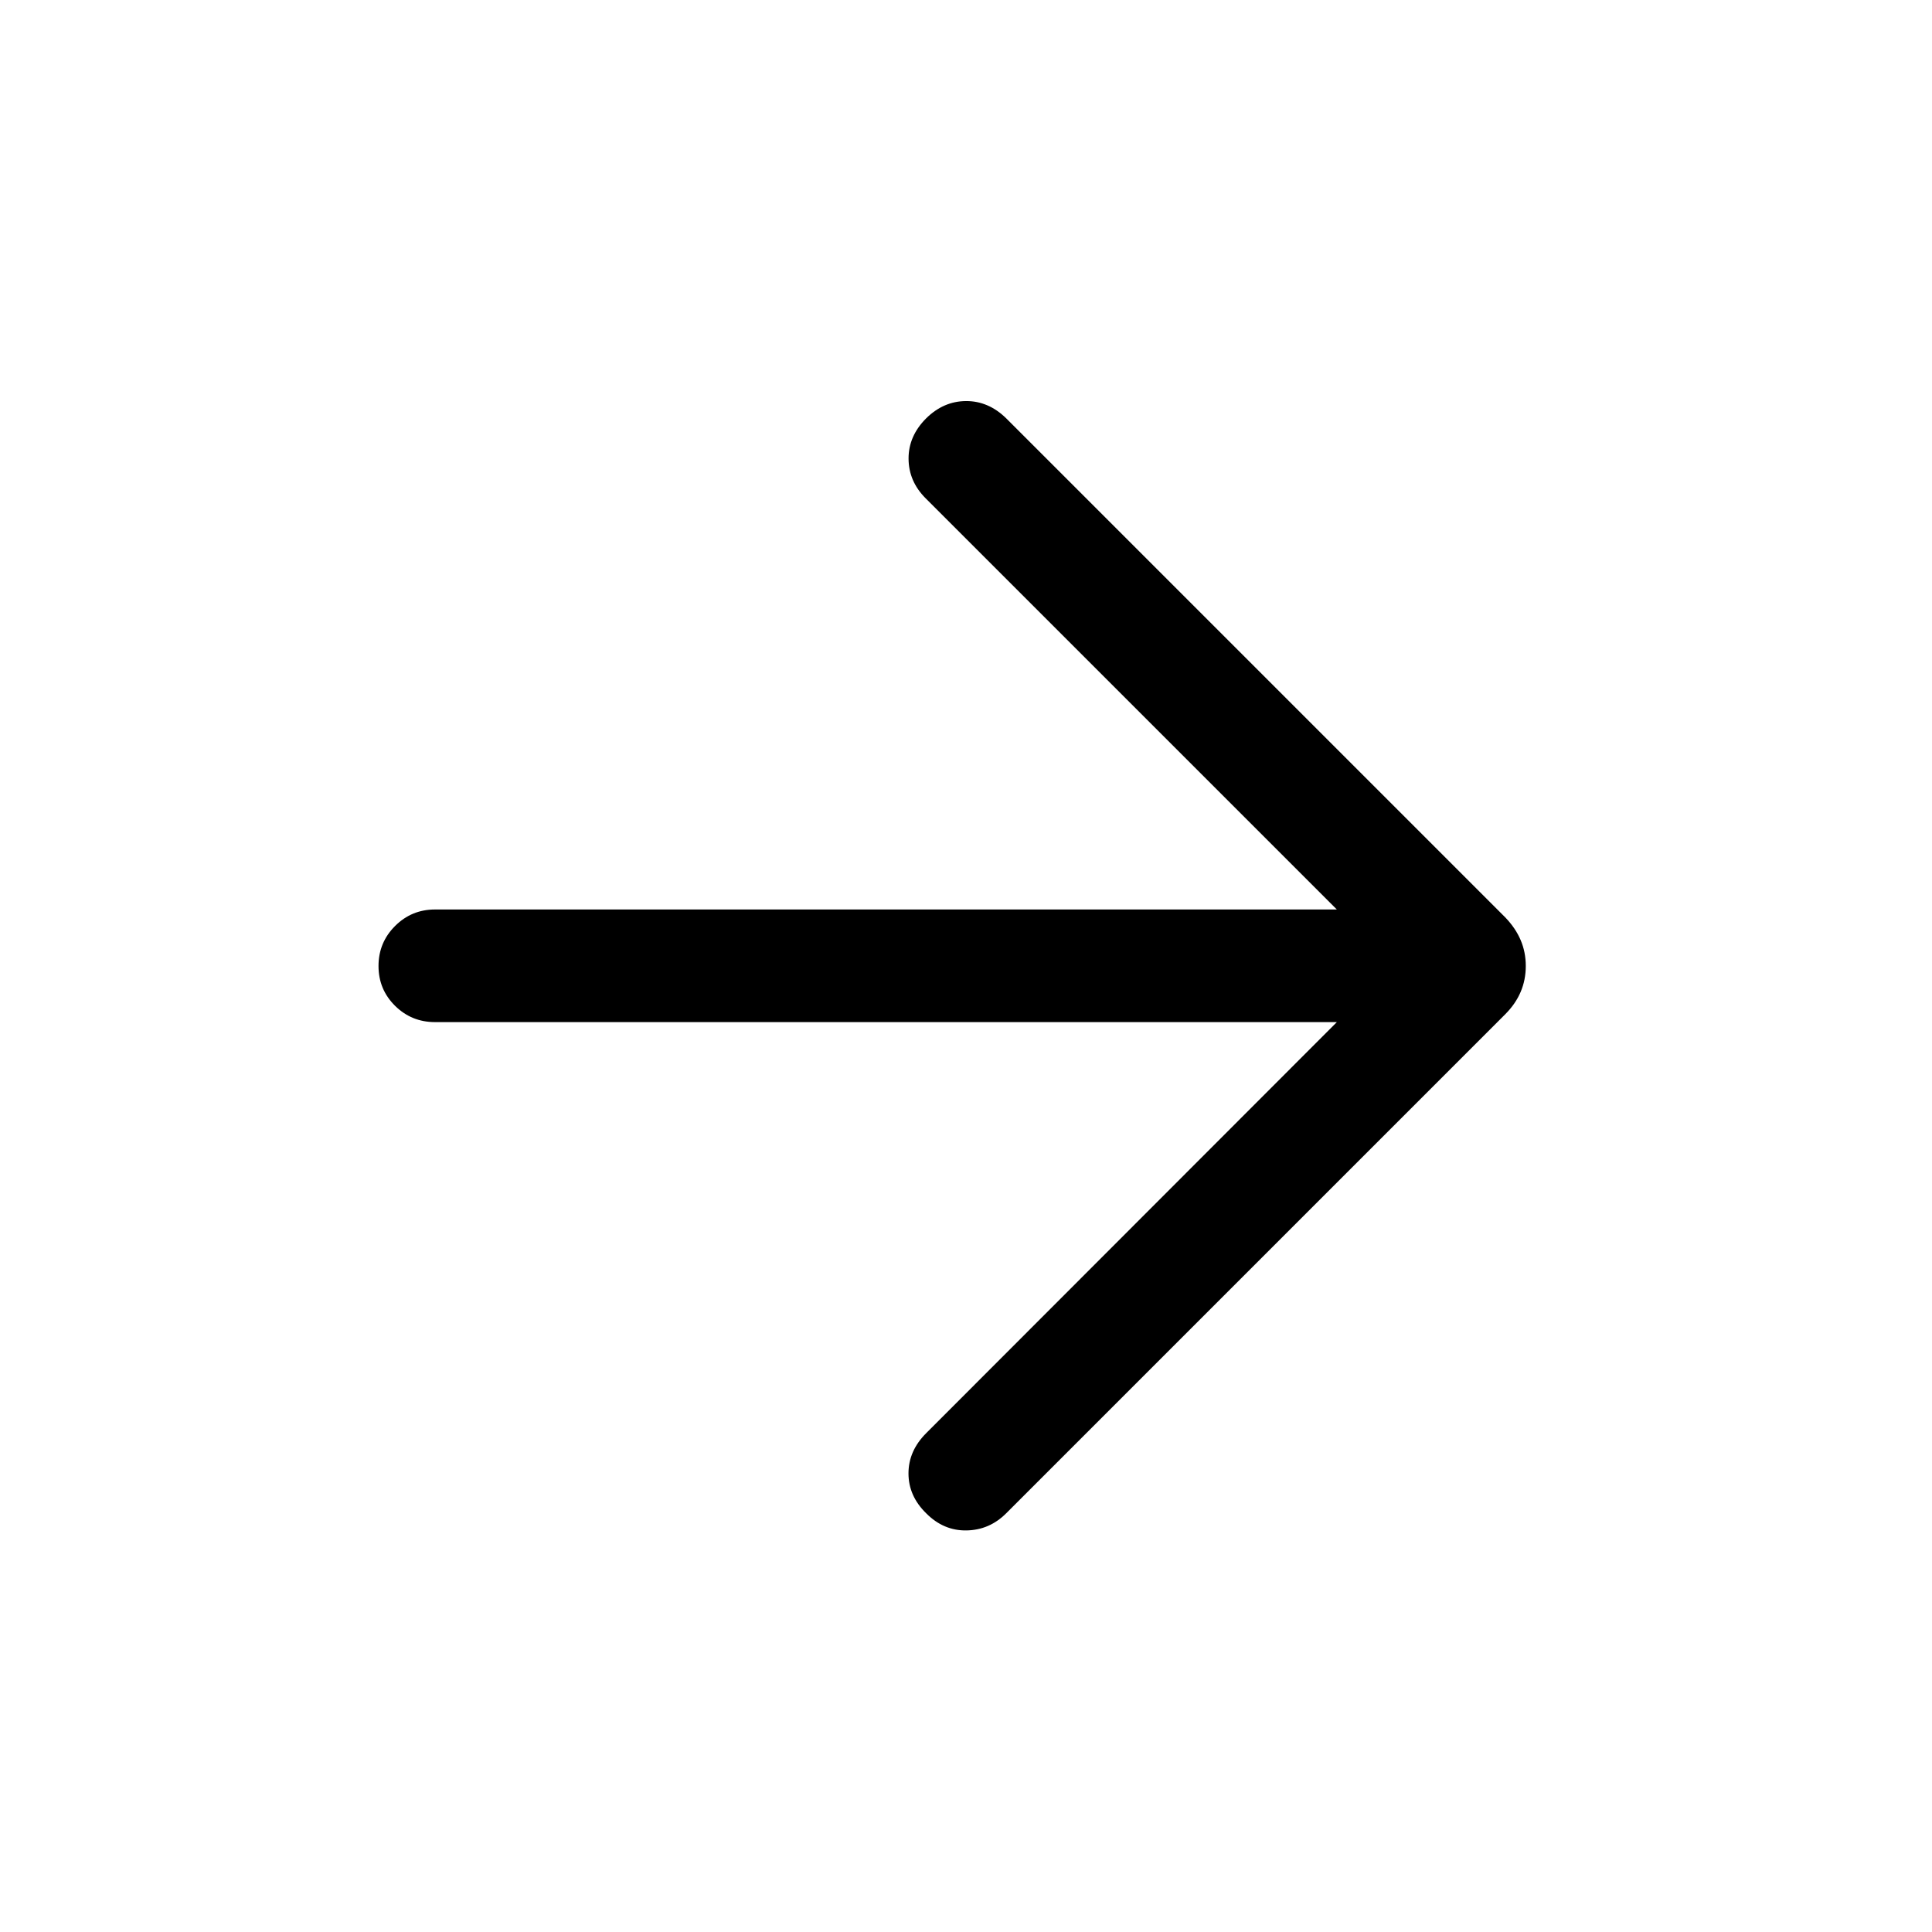 <svg xmlns="http://www.w3.org/2000/svg" height="24" viewBox="0 -960 960 960" width="24"><path d="M664.27-452.12H216.15q-11.65 0-19.86-8.11-8.21-8.12-8.21-19.77t8.21-19.86q8.21-8.22 19.86-8.22h448.12L459.92-712.42q-8.42-8.43-8.46-19.68-.04-11.25 8.77-20.05 8.62-8.5 19.77-8.56 11.15-.06 19.96 8.56l247.96 247.96q5.12 5.31 7.67 11.29 2.56 5.98 2.56 12.9t-2.56 12.9q-2.55 5.98-7.67 11.1L499.96-208.04q-8.31 8.31-19.71 8.5-11.4.19-20.02-8.5-8.81-8.61-8.81-19.83 0-11.21 8.81-20.01l204.04-204.24Z"/></svg>